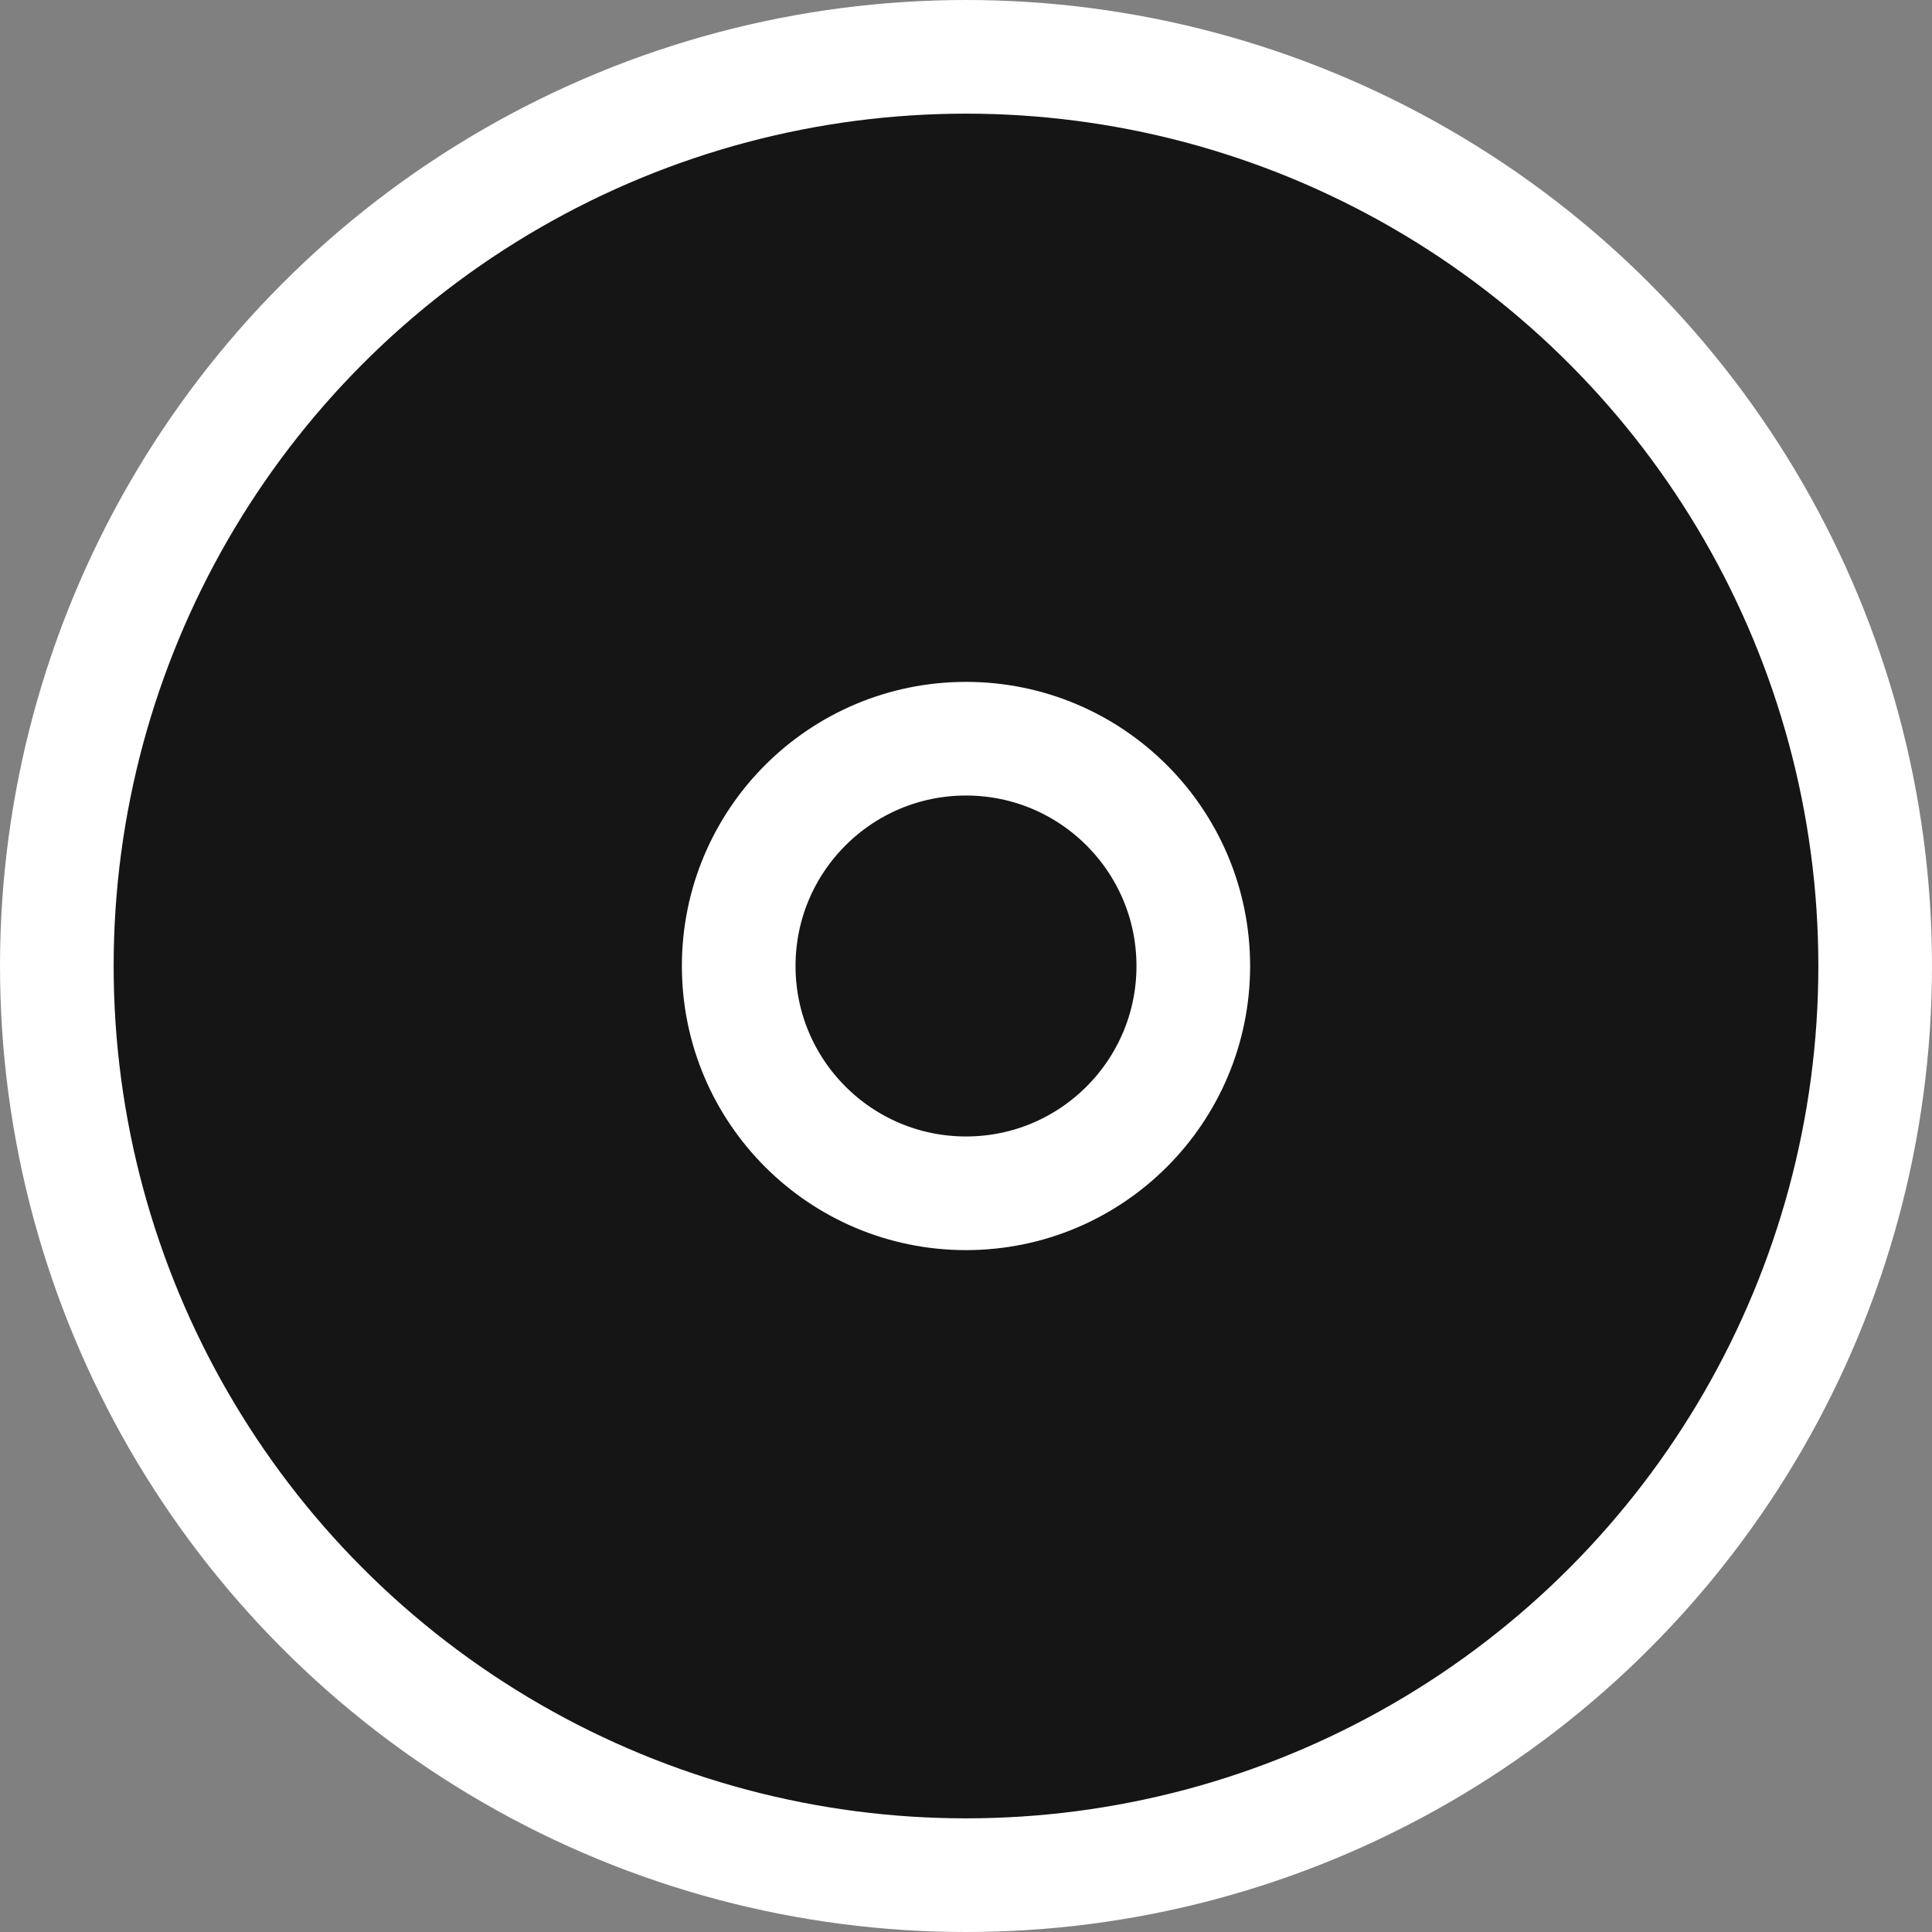 <svg xmlns="http://www.w3.org/2000/svg" width="17" height="17" viewBox="0 0 17 17" fill="none">
	<rect x="0" y="0" width="17" height="17" fill="#808080" stroke="none"/>
	<circle cx="8.5" cy="8.5" r="8" fill="#151515" stroke="white"/>
	<circle cx="8.5" cy="8.5" r="2" fill="#151515" stroke="white"/>
</svg>